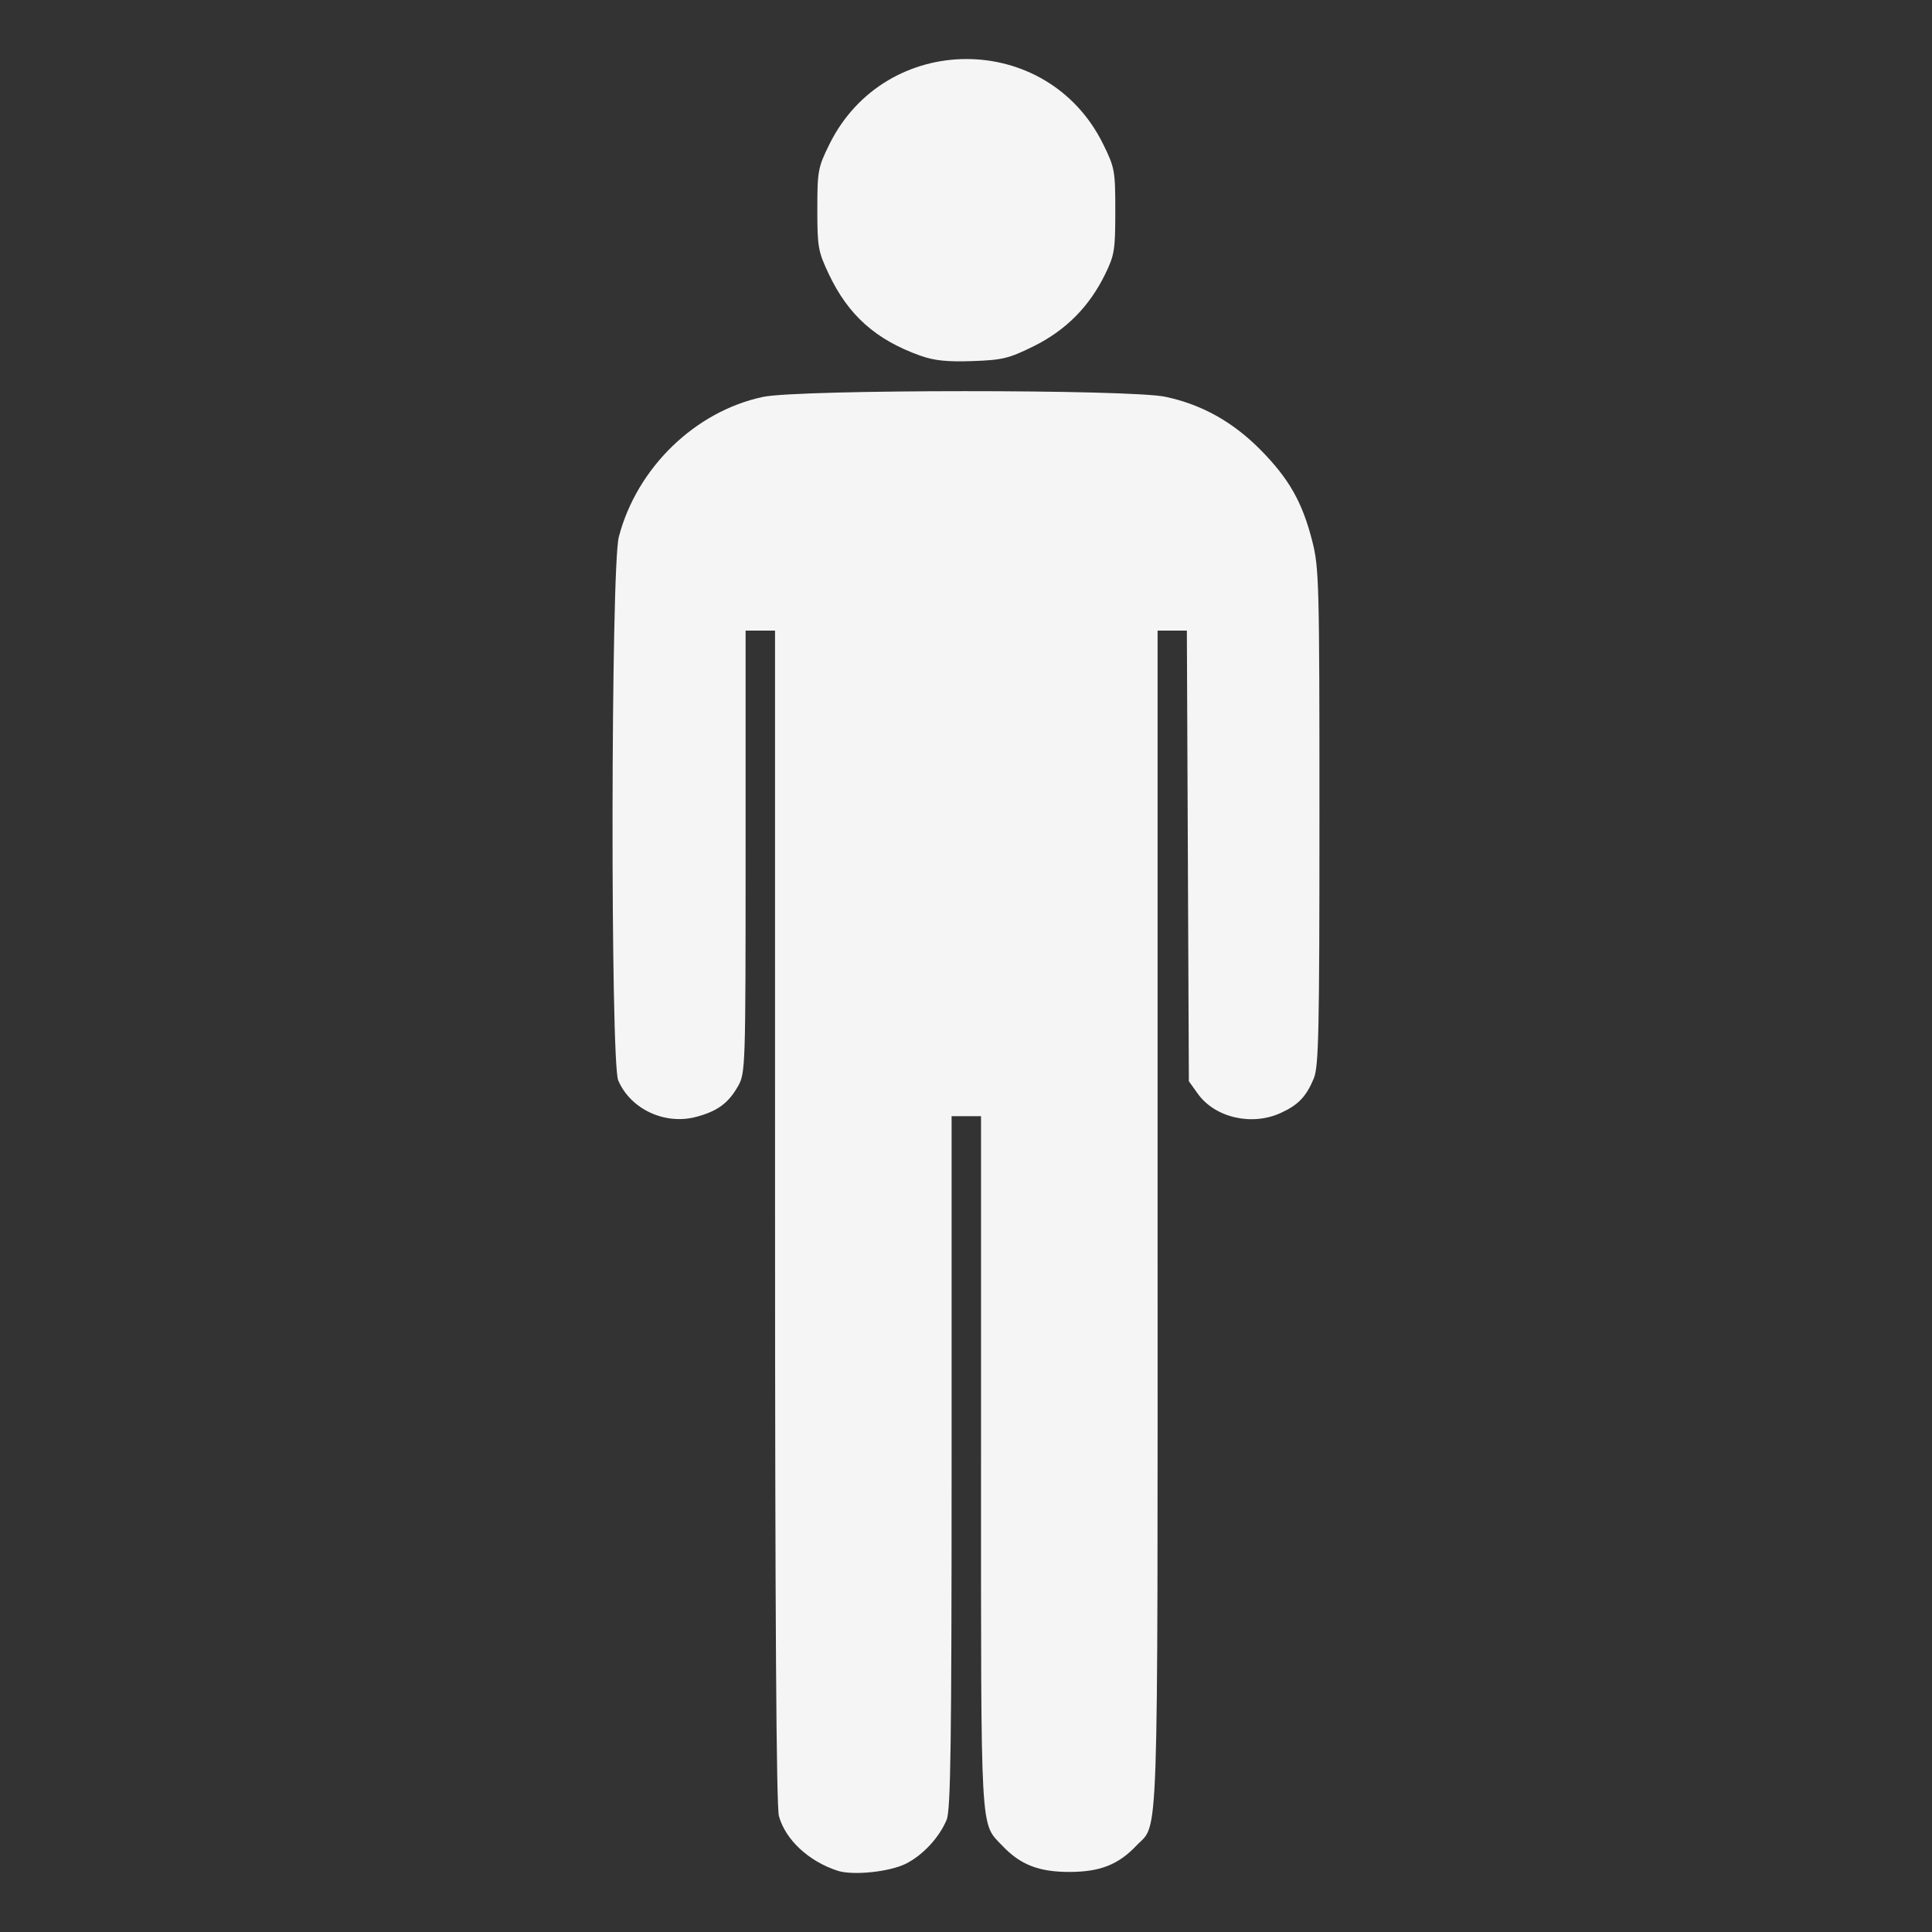 <svg id="SvgjsSvg1107" width="288" height="288" xmlns="http://www.w3.org/2000/svg" version="1.1" xmlns:xlink="http://www.w3.org/1999/xlink" xmlns:svgjs="http://svgjs.com/svgjs"><rect width="100%" height="100%" fill="#333333" stroke="none"/><defs id="SvgjsDefs1108"></defs><g id="SvgjsG1109"><svg xmlns="http://www.w3.org/2000/svg" viewBox="0 0 744.094 1052.362" width="288" height="288"><path d="M302.075 1018.988c-15.82-5.19-28.348-16.866-31.926-29.752-1.426-5.135-2.106-110.18-2.113-326.659l-.011-319.09h-16.03v120.45c0 118.08-.082 120.594-4.143 127.737-5.26 9.251-11.169 13.586-22.73 16.678-17.094 4.572-35.789-4.158-42.502-19.847-4.319-10.095-4.038-279.339.31-296.03 9.799-37.62 41.532-68.442 78.543-76.285 19.496-4.131 199.75-4.182 219.189-.062 19.8 4.197 36.807 13.69 51.855 28.946 15.478 15.692 22.703 28.421 28.093 49.493 3.756 14.688 3.963 22.554 3.963 150.492 0 116.95-.412 135.98-3.082 142.37-4.151 9.936-8.423 14.405-17.957 18.783-15.82 7.264-35.927 2.59-45.281-10.525l-4.811-6.746-.546-122.727-.546-122.727h-15.94v320.657c0 351.5.795 328.162-11.627 341.25-9.814 10.34-19.82 14.251-36.462 14.251-16.641 0-26.648-3.911-36.461-14.25-12.181-12.835-11.628-2.887-11.628-209.006V607.976h-16.029V796.39c0 153.544-.5 189.606-2.702 194.86-4.037 9.634-12.819 19.131-22.037 23.834-8.885 4.533-29.056 6.64-37.39 3.905zm45.07-825.262c-24.222-8.65-39.193-21.987-49.79-44.351-5.865-12.379-6.288-14.757-6.288-35.355 0-20.841.364-22.822 6.48-35.244 30.543-62.043 118.723-62.195 149.215-.257 6.313 12.824 6.606 14.44 6.606 36.503 0 21.218-.453 24.007-5.601 34.49-8.648 17.61-21.421 30.452-38.868 39.074-13.546 6.695-16.986 7.529-33.405 8.096-13.778.476-20.788-.255-28.35-2.956z" fill="#f5f5f5" class="color000 svgShape"></path></svg></g></svg>